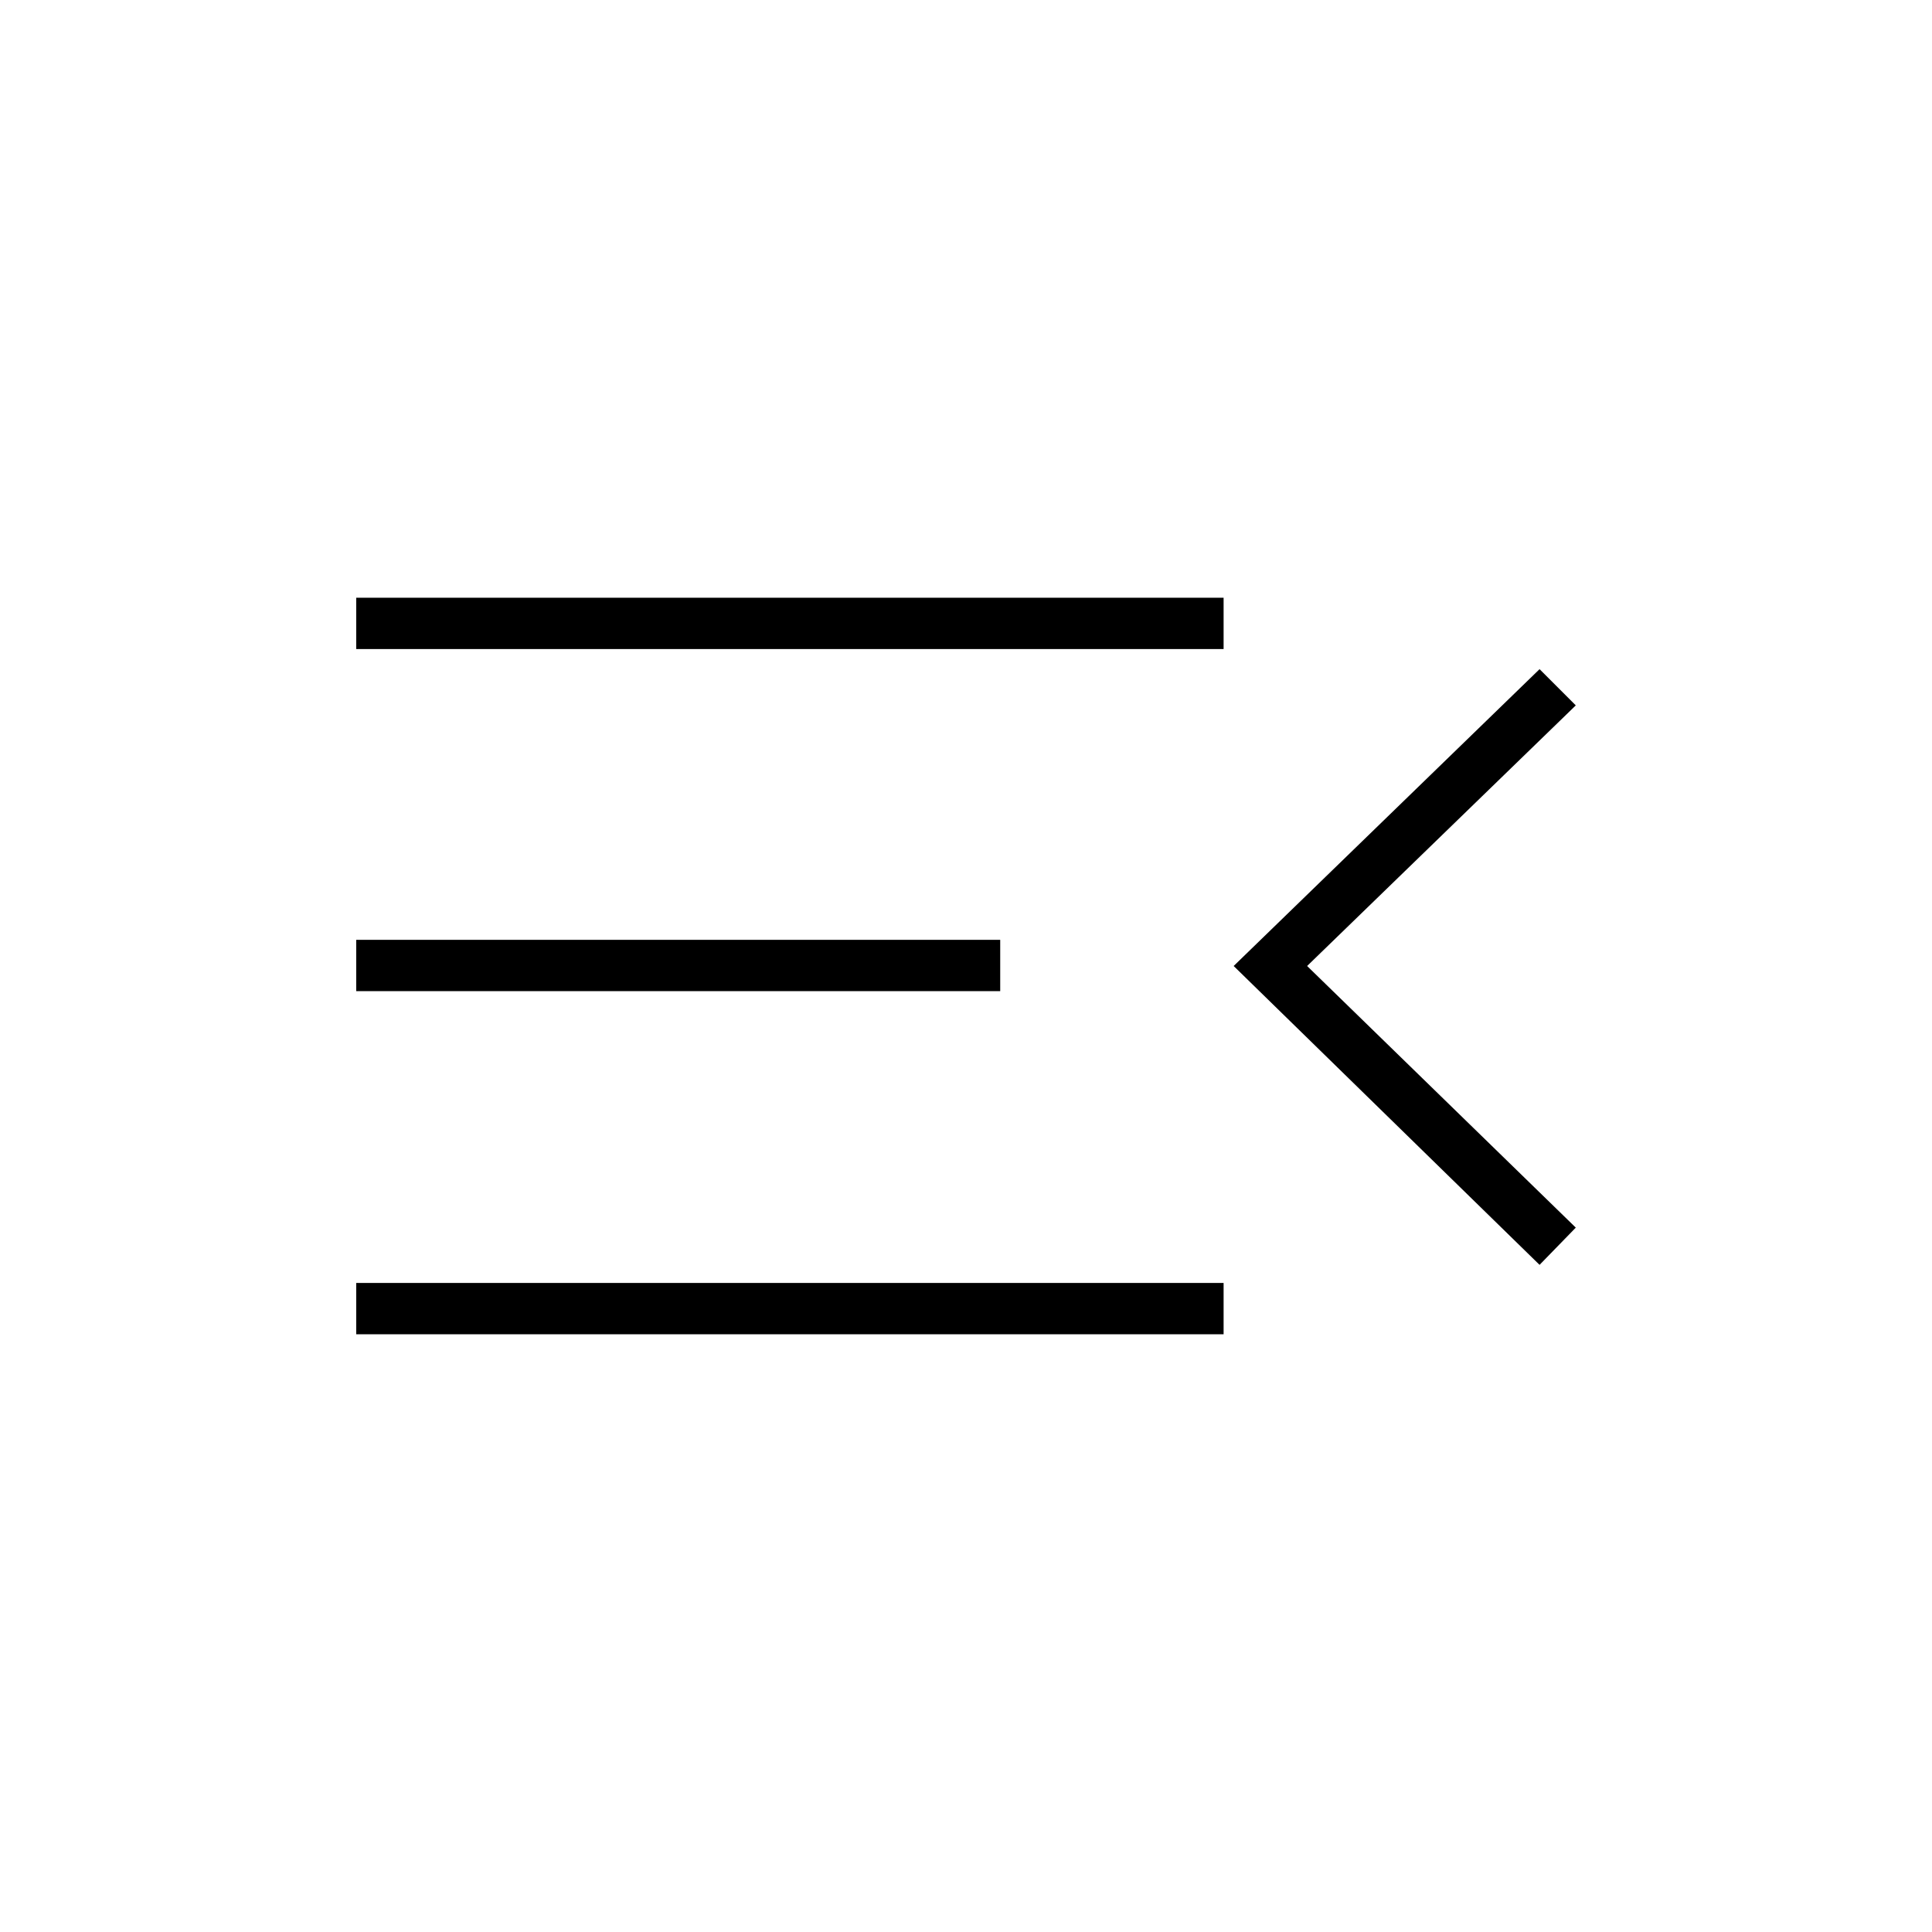 <svg xmlns="http://www.w3.org/2000/svg" height="24" viewBox="0 -960 960 960" width="24"><path d="M177-297v-25.5h431v25.5H177Zm588-34.5L613-480l152-147.5 18 18L649.5-480 783-350l-18 18.5Zm-588-136V-493h320v25.5H177Zm0-170V-663h431v25.5H177Z"/></svg>